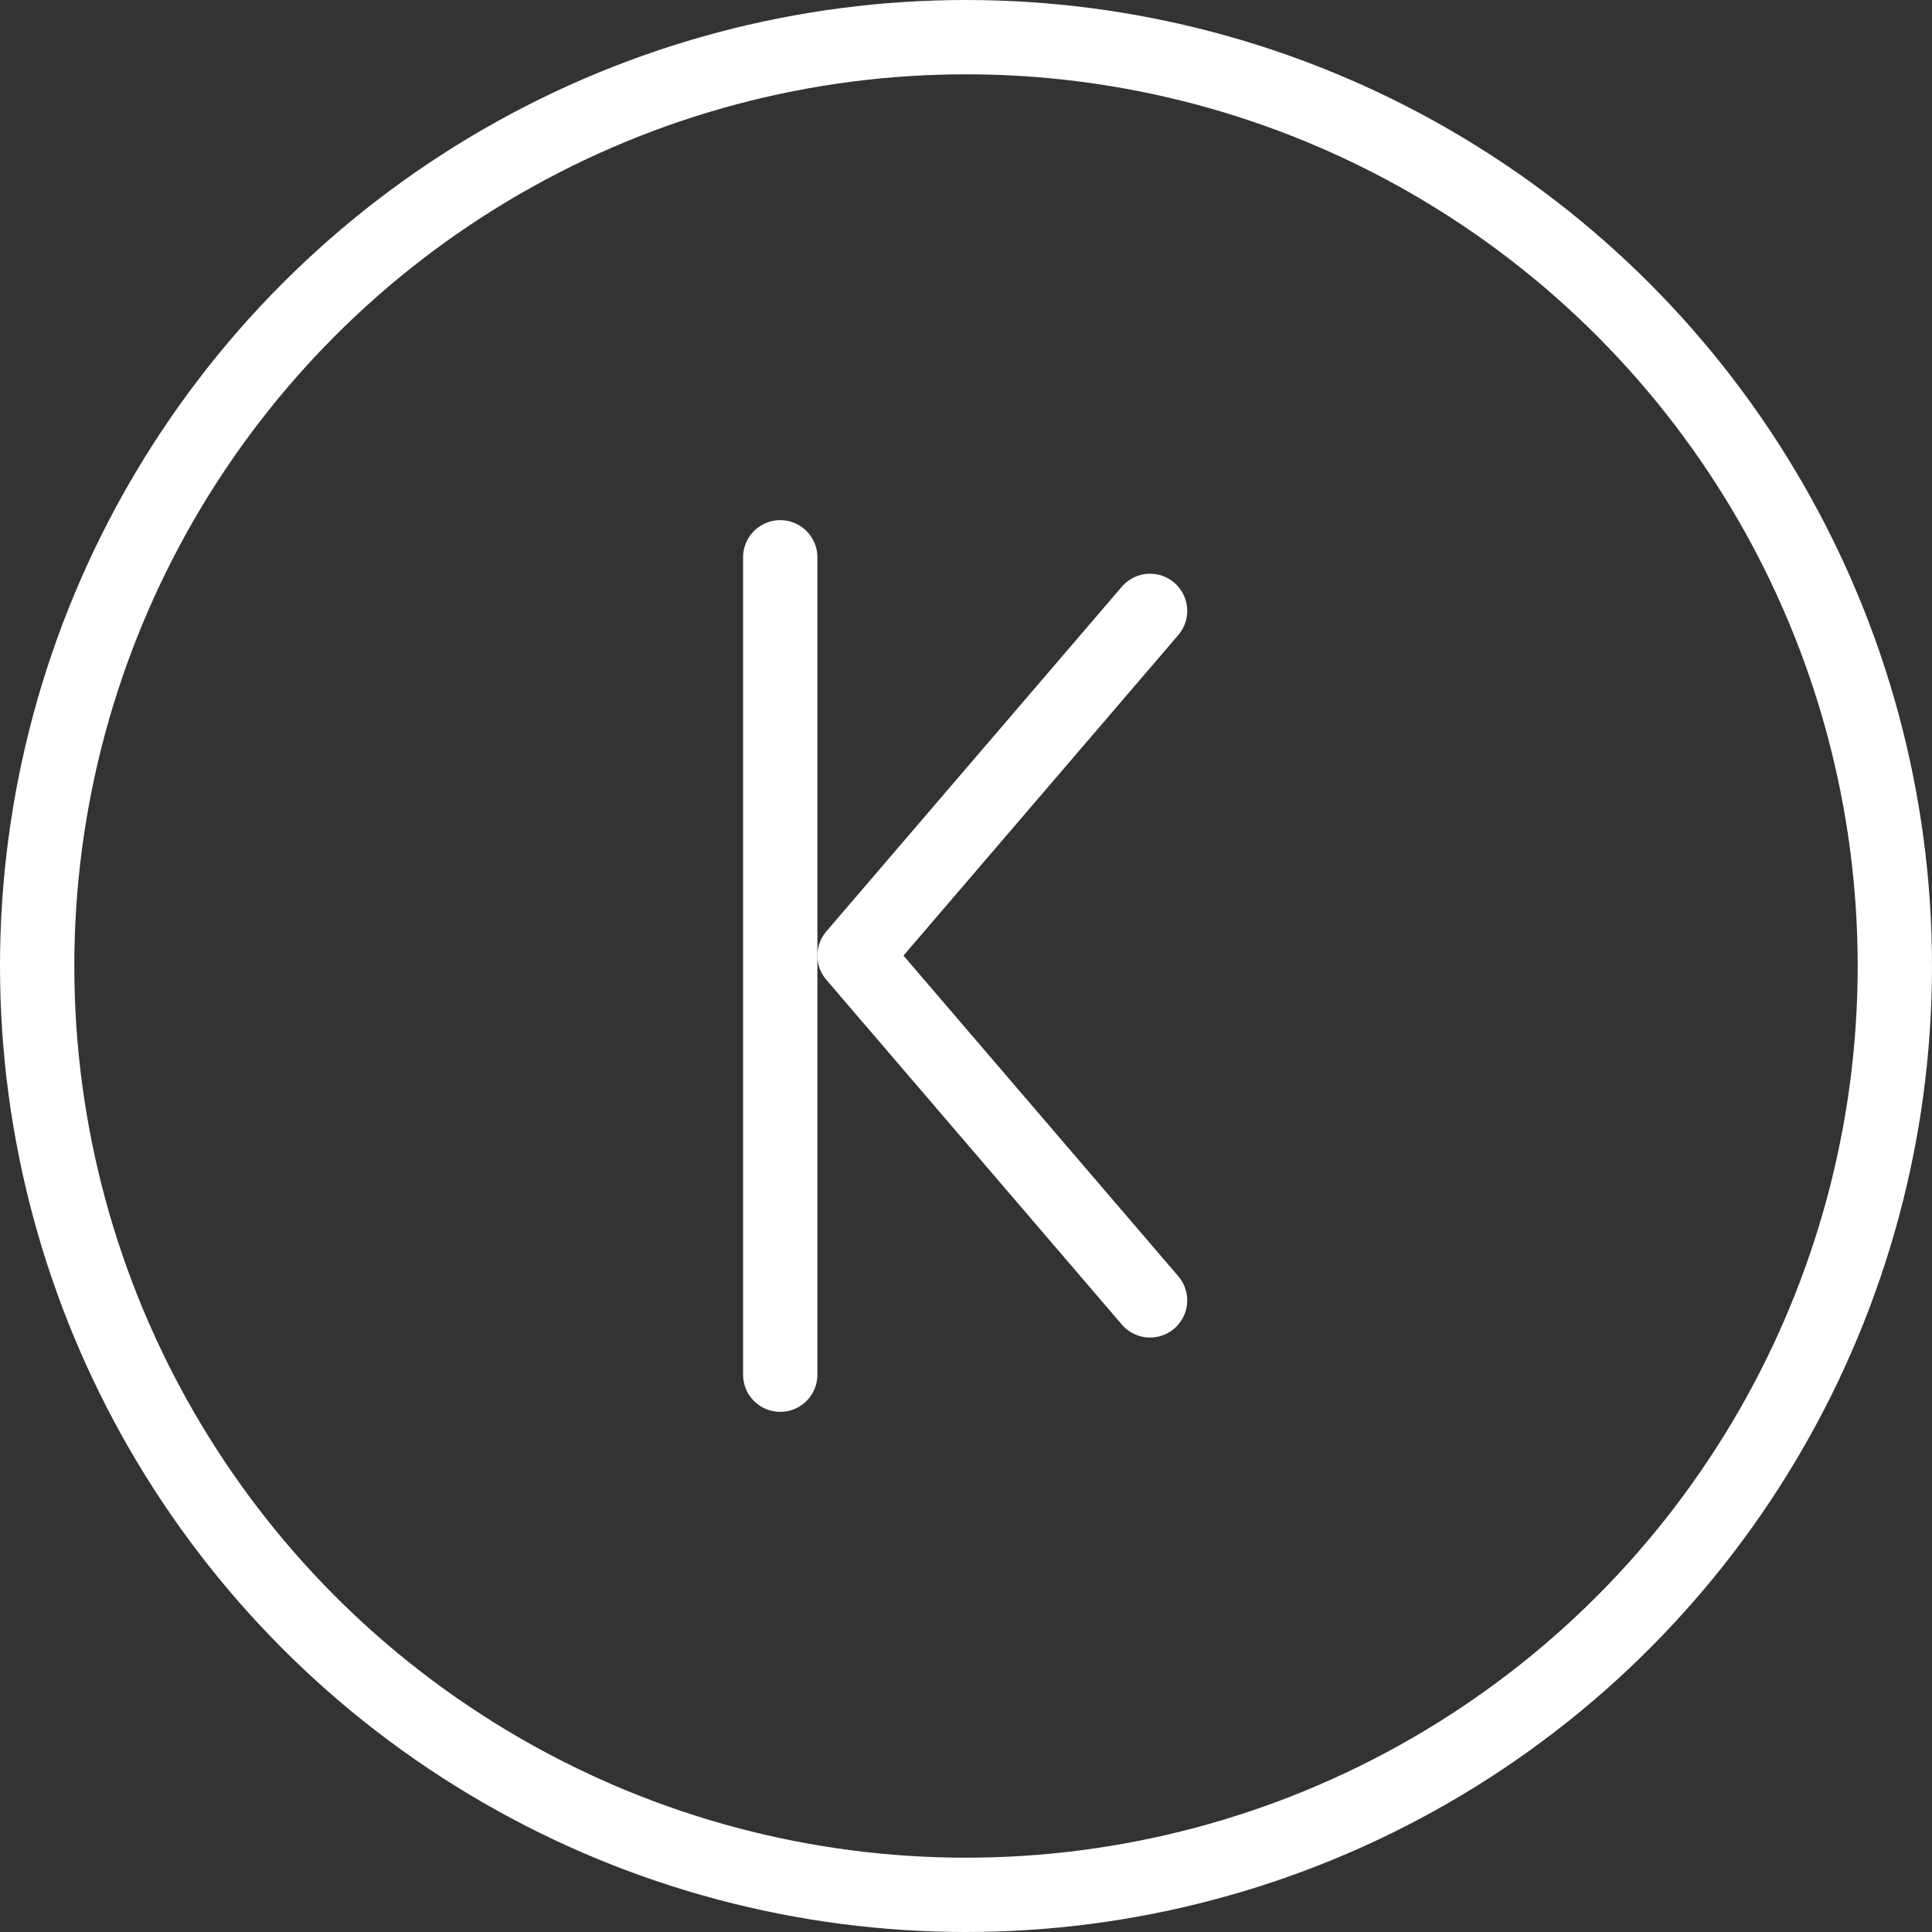 <svg id="그룹_1081" data-name="그룹 1081" xmlns="http://www.w3.org/2000/svg" width="26" height="26" viewBox="0 0 26 26">
  <rect x="0" y="0" width="26" height="26" fill="#333333" stroke="none"/>
  <g id="그룹_1079" data-name="그룹 1079" transform="translate(11.5 8.221)">
    <path id="합치기_10" data-name="합치기 10" d="M3.977,4.64,0,0ZM0,9.279,3.977,4.64Z" transform="translate(3.977 9.279) rotate(180)" fill="#666" stroke="#fff" stroke-linecap="round" stroke-linejoin="round" stroke-width="1"/>
  </g>
  <g id="타원_1374" data-name="타원 1374" fill="none" stroke="#fff" stroke-width="1">
    <circle cx="13" cy="13" r="13" stroke="none"/>
    <circle cx="13" cy="13" r="12.5" fill="none"/>
  </g>
  <line id="선_235" data-name="선 235" y2="11" transform="translate(10.5 7.5)" fill="none" stroke="#fff" stroke-linecap="round" stroke-width="1"/>
</svg>
